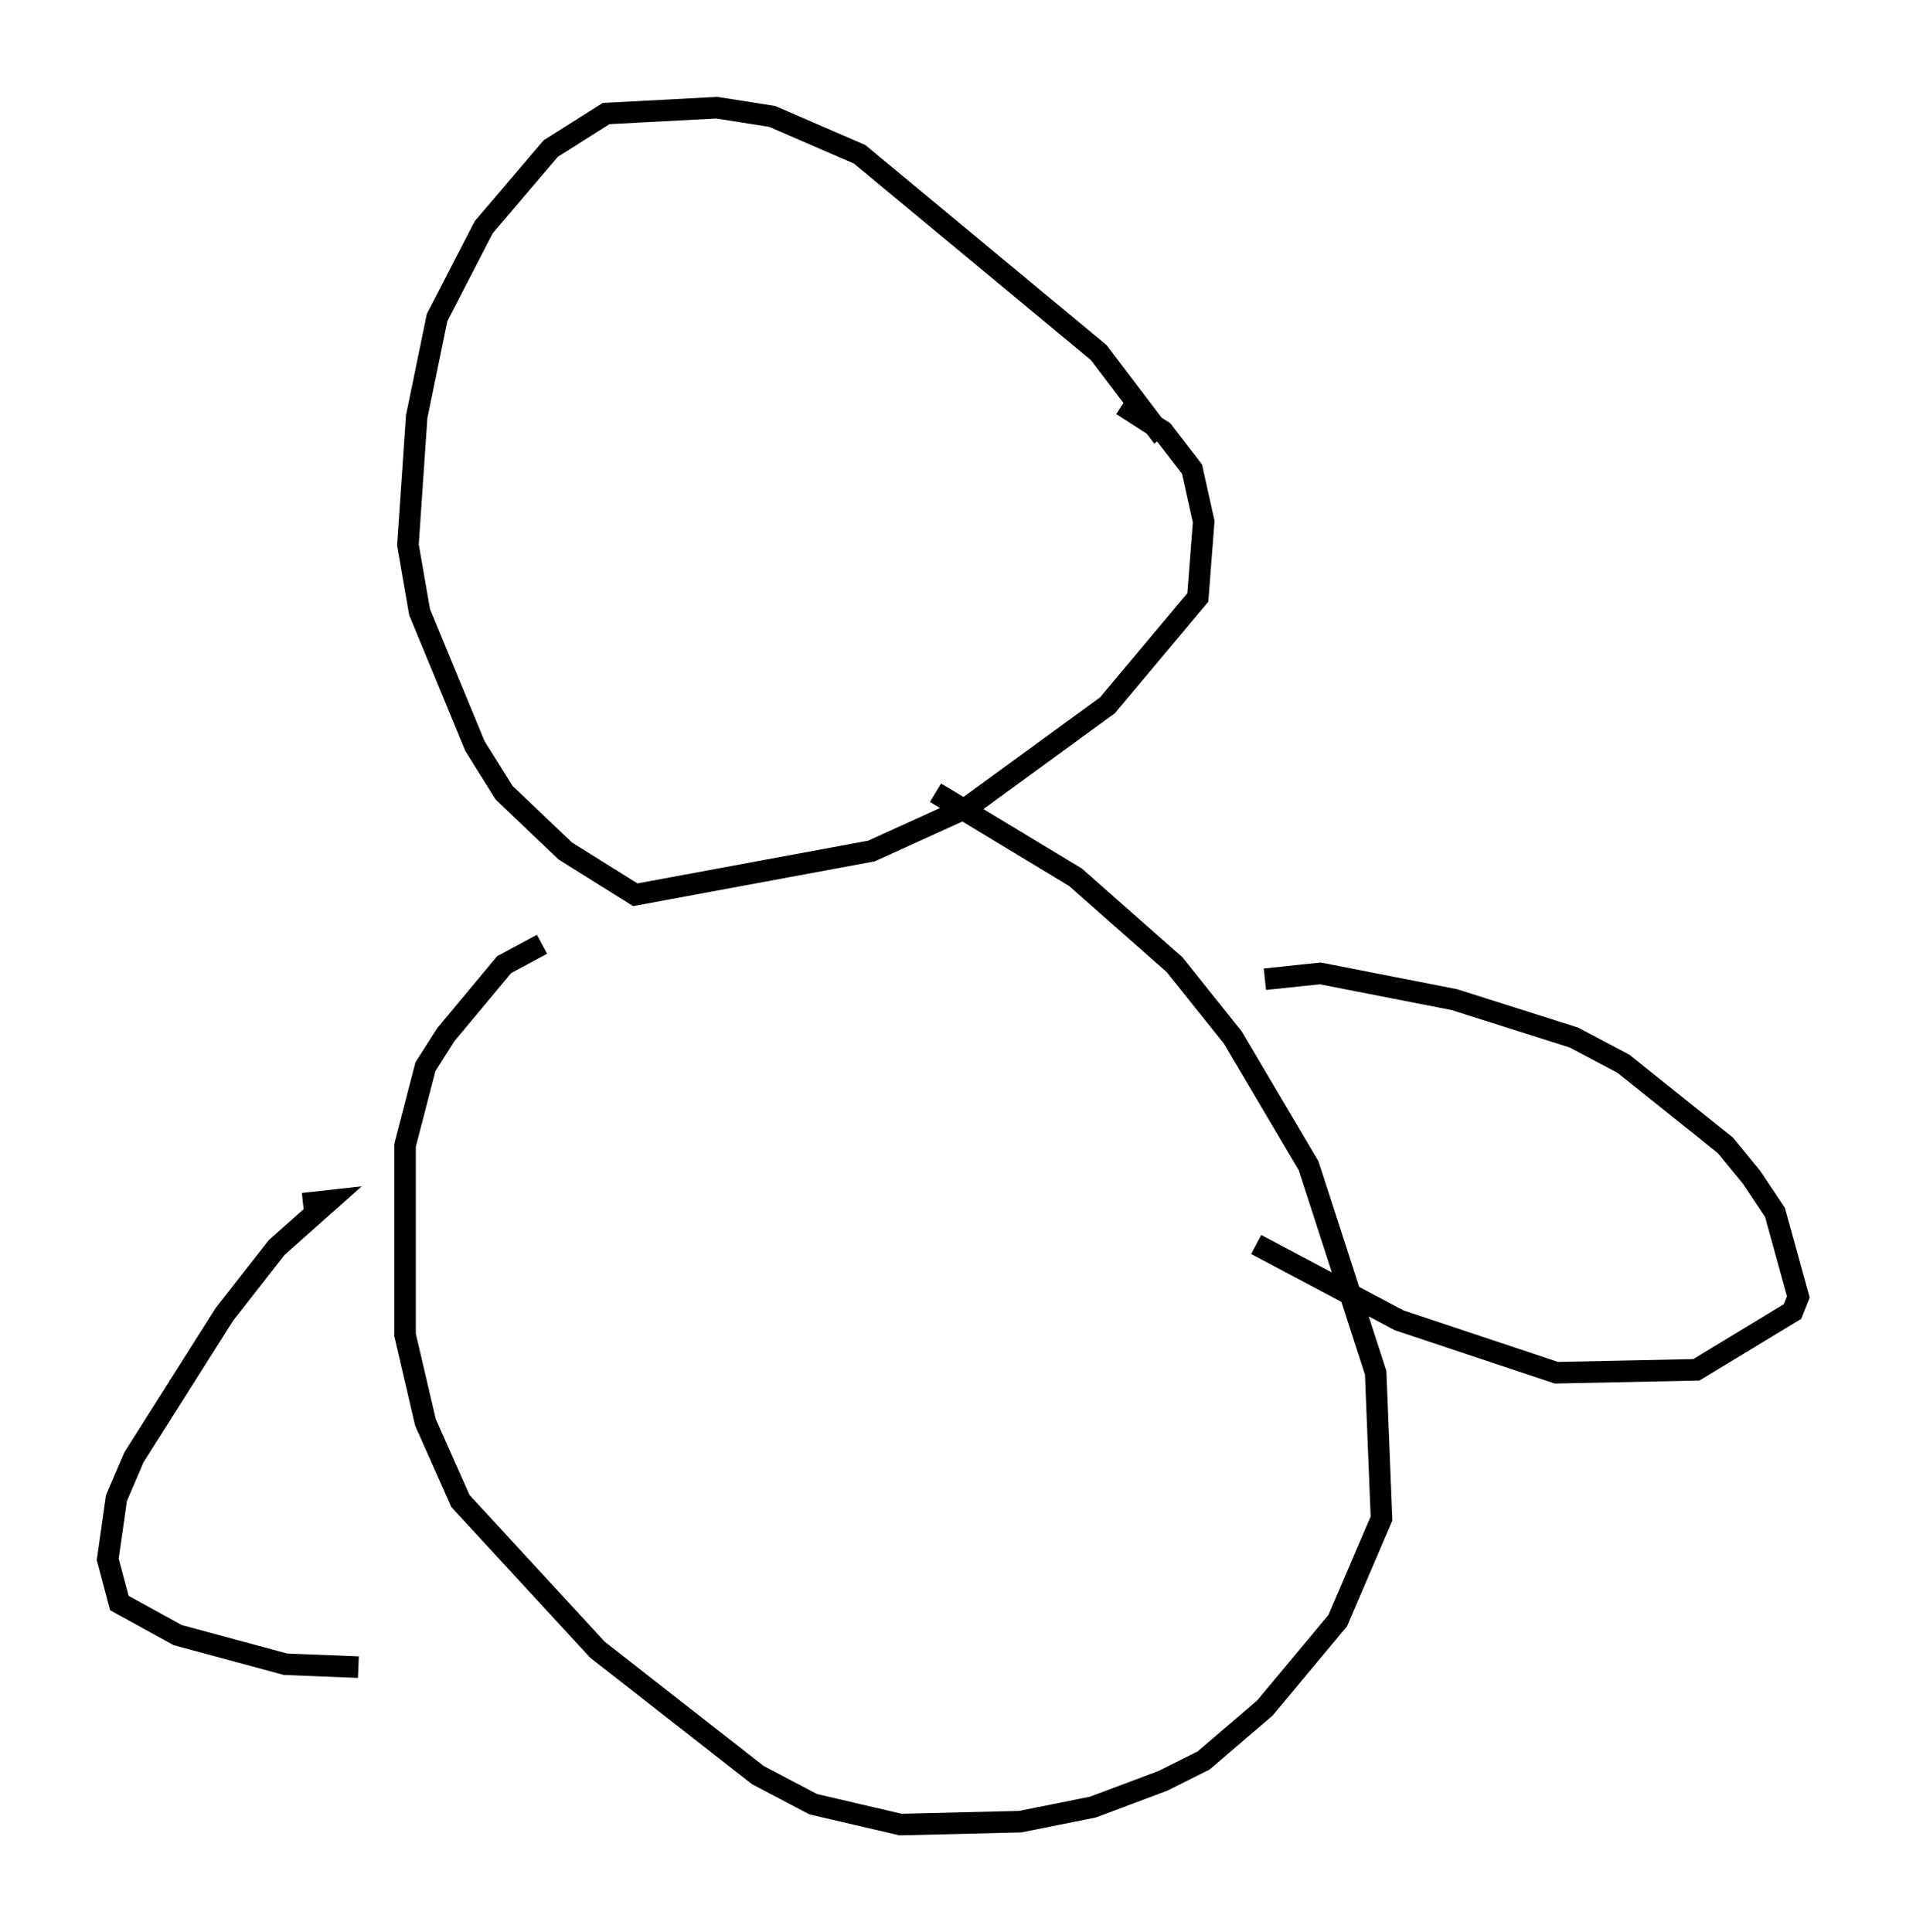 <?xml version="1.0" encoding="utf-8" ?>
<svg baseProfile="full" height="89.701" version="1.1" width="88.484" xmlns="http://www.w3.org/2000/svg" xmlns:ev="http://www.w3.org/2001/xml-events" xmlns:xlink="http://www.w3.org/1999/xlink"><defs /><rect fill="white" height="89.701" width="88.484" x="0" y="0" /><path d="M54.661, 22.05 m-0.677, -1.759 l-2.977, -3.924 -11.096, -9.202 l-4.059, -1.759 -2.571, -0.406 l-5.142, 0.271 -2.571, 1.624 l-3.112, 3.654 -2.165, 4.195 l-0.947, 4.601 -0.406, 5.954 l0.541, 3.112 2.571, 6.225 l1.353, 2.165 2.842, 2.706 l3.248, 2.03 10.961, -2.03 l4.465, -2.03 6.495, -4.736 l4.195, -5.007 0.271, -3.518 l-0.541, -2.436 -1.353, -1.759 l-1.894, -1.218 m-8.66, 17.997 l6.495, 3.924 4.601, 4.059 l2.706, 3.383 3.518, 5.954 l3.112, 9.607 0.271, 6.766 l-2.03, 4.736 -3.383, 4.059 l-2.842, 2.436 -1.894, 0.947 l-3.248, 1.218 -3.383, 0.677 l-5.548, 0.135 -4.059, -0.947 l-2.571, -1.353 -7.442, -5.819 l-6.36, -6.901 -1.624, -3.654 l-0.947, -4.059 0.0, -8.796 l0.947, -3.654 0.947, -1.488 l2.706, -3.248 1.759, -0.947 m33.559, 1.624 l2.571, -0.271 6.225, 1.218 l5.548, 1.759 2.3, 1.218 l4.736, 3.789 1.218, 1.488 l1.083, 1.624 1.083, 3.924 l-0.271, 0.677 -4.465, 2.706 l-6.495, 0.135 -7.307, -2.436 l-6.631, -3.518 m-44.249, -1.894 l1.218, -0.135 -2.436, 2.165 l-2.436, 3.112 -4.195, 6.631 l-0.812, 1.894 -0.406, 2.842 l0.541, 2.03 2.706, 1.488 l5.007, 1.353 3.383, 0.135 " fill="none" stroke="black" stroke-width="1" /></svg>